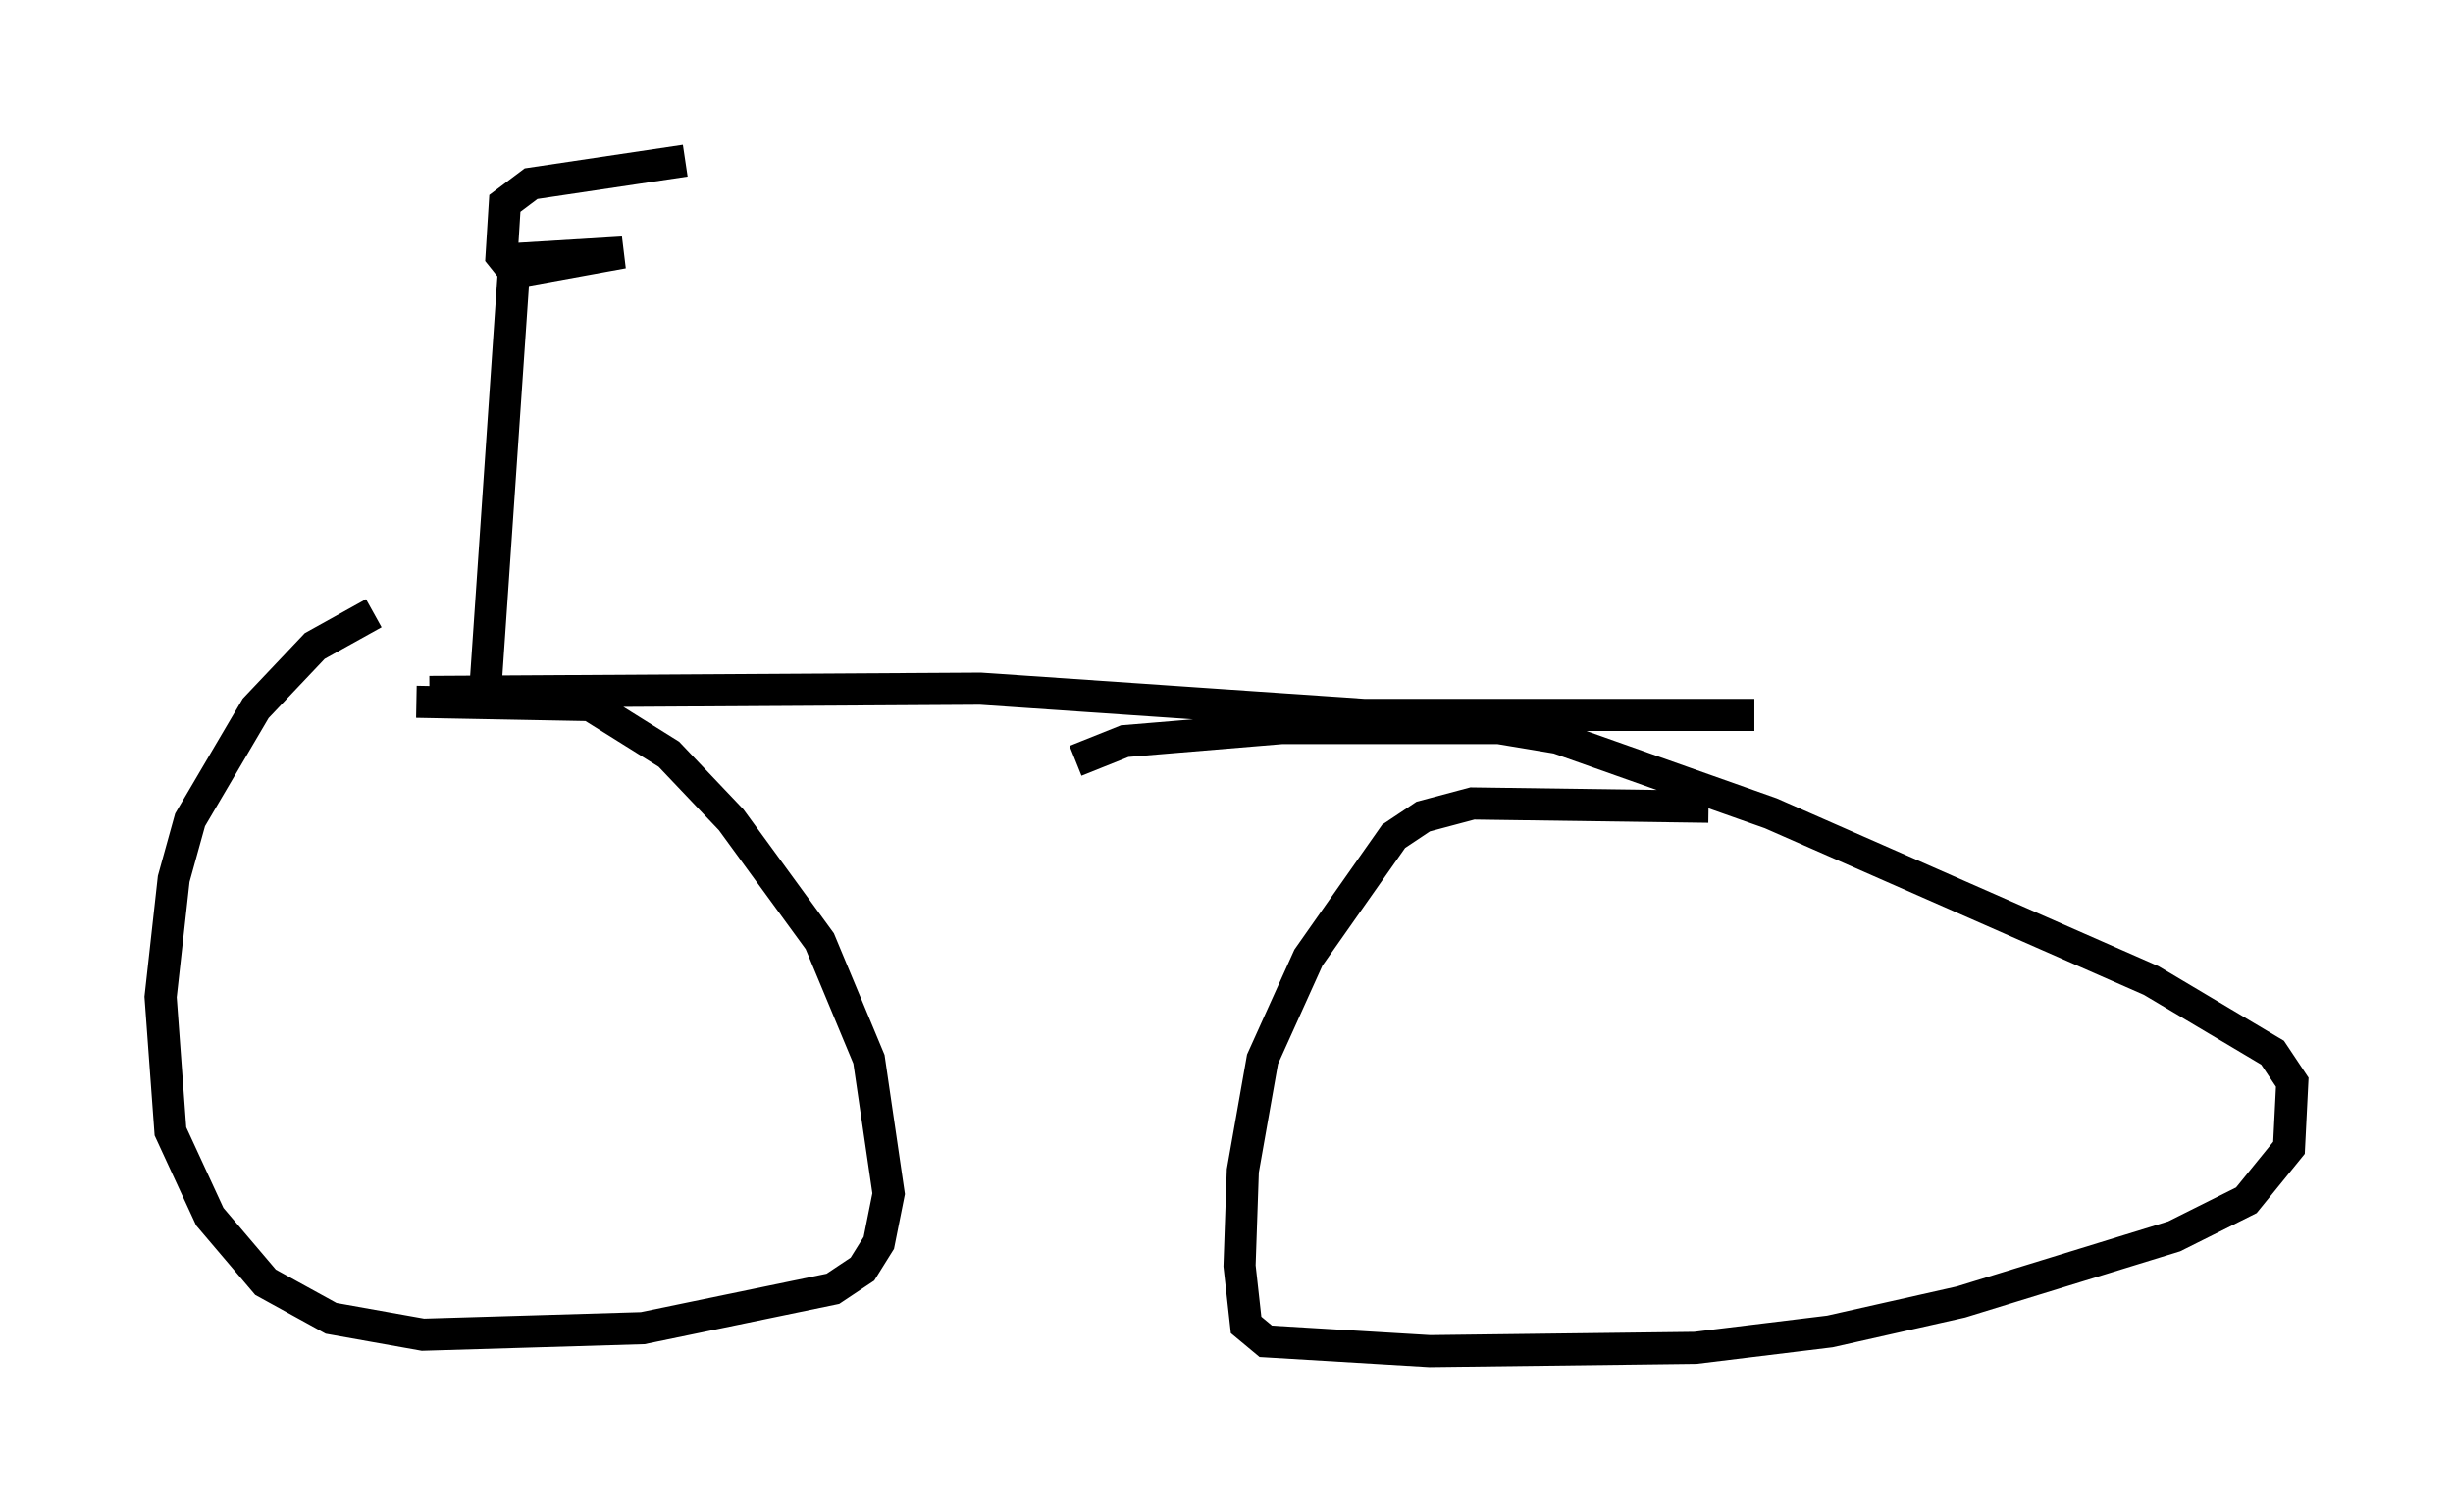 <?xml version="1.0" encoding="utf-8" ?>
<svg baseProfile="full" height="47.057" version="1.1" width="76.355" xmlns="http://www.w3.org/2000/svg" xmlns:ev="http://www.w3.org/2001/xml-events" xmlns:xlink="http://www.w3.org/1999/xlink"><defs /><rect fill="white" height="47.057" width="76.355" x="0" y="0" /><path d="M12.35, 19.292 m-0.715, -0.204 l-1.838, 1.021 -1.838, 1.94 l-2.042, 3.471 -0.51, 1.838 l-0.408, 3.675 0.306, 4.185 l1.225, 2.654 1.735, 2.042 l2.042, 1.123 2.858, 0.51 l6.84, -0.204 5.921, -1.225 l0.919, -0.613 0.51, -0.817 l0.306, -1.531 -0.613, -4.185 l-1.531, -3.675 -2.756, -3.777 l-1.94, -2.042 -2.45, -1.531 l-5.41, -0.102 m40.221, 3.267 l-7.35, -0.102 -1.531, 0.408 l-0.919, 0.613 -2.654, 3.777 l-1.429, 3.165 -0.613, 3.471 l-0.102, 2.96 0.204, 1.838 l0.613, 0.51 5.104, 0.306 l8.269, -0.102 4.185, -0.51 l4.083, -0.919 6.635, -2.042 l2.246, -1.123 1.327, -1.633 l0.102, -2.042 -0.613, -0.919 l-3.777, -2.246 -11.842, -5.206 l-6.635, -2.348 -1.838, -0.306 l-6.738, 0.0 -4.9, 0.408 l-1.531, 0.613 m-20.111, -2.144 l17.15, -0.102 11.944, 0.817 l12.148, 0.0 m-39.507, -0.715 l0.919, -13.475 3.369, -0.204 l-3.369, 0.613 -0.408, -0.51 l0.102, -1.633 0.817, -0.613 l4.798, -0.715 " fill="none" stroke="black" stroke-width="1" /></svg>